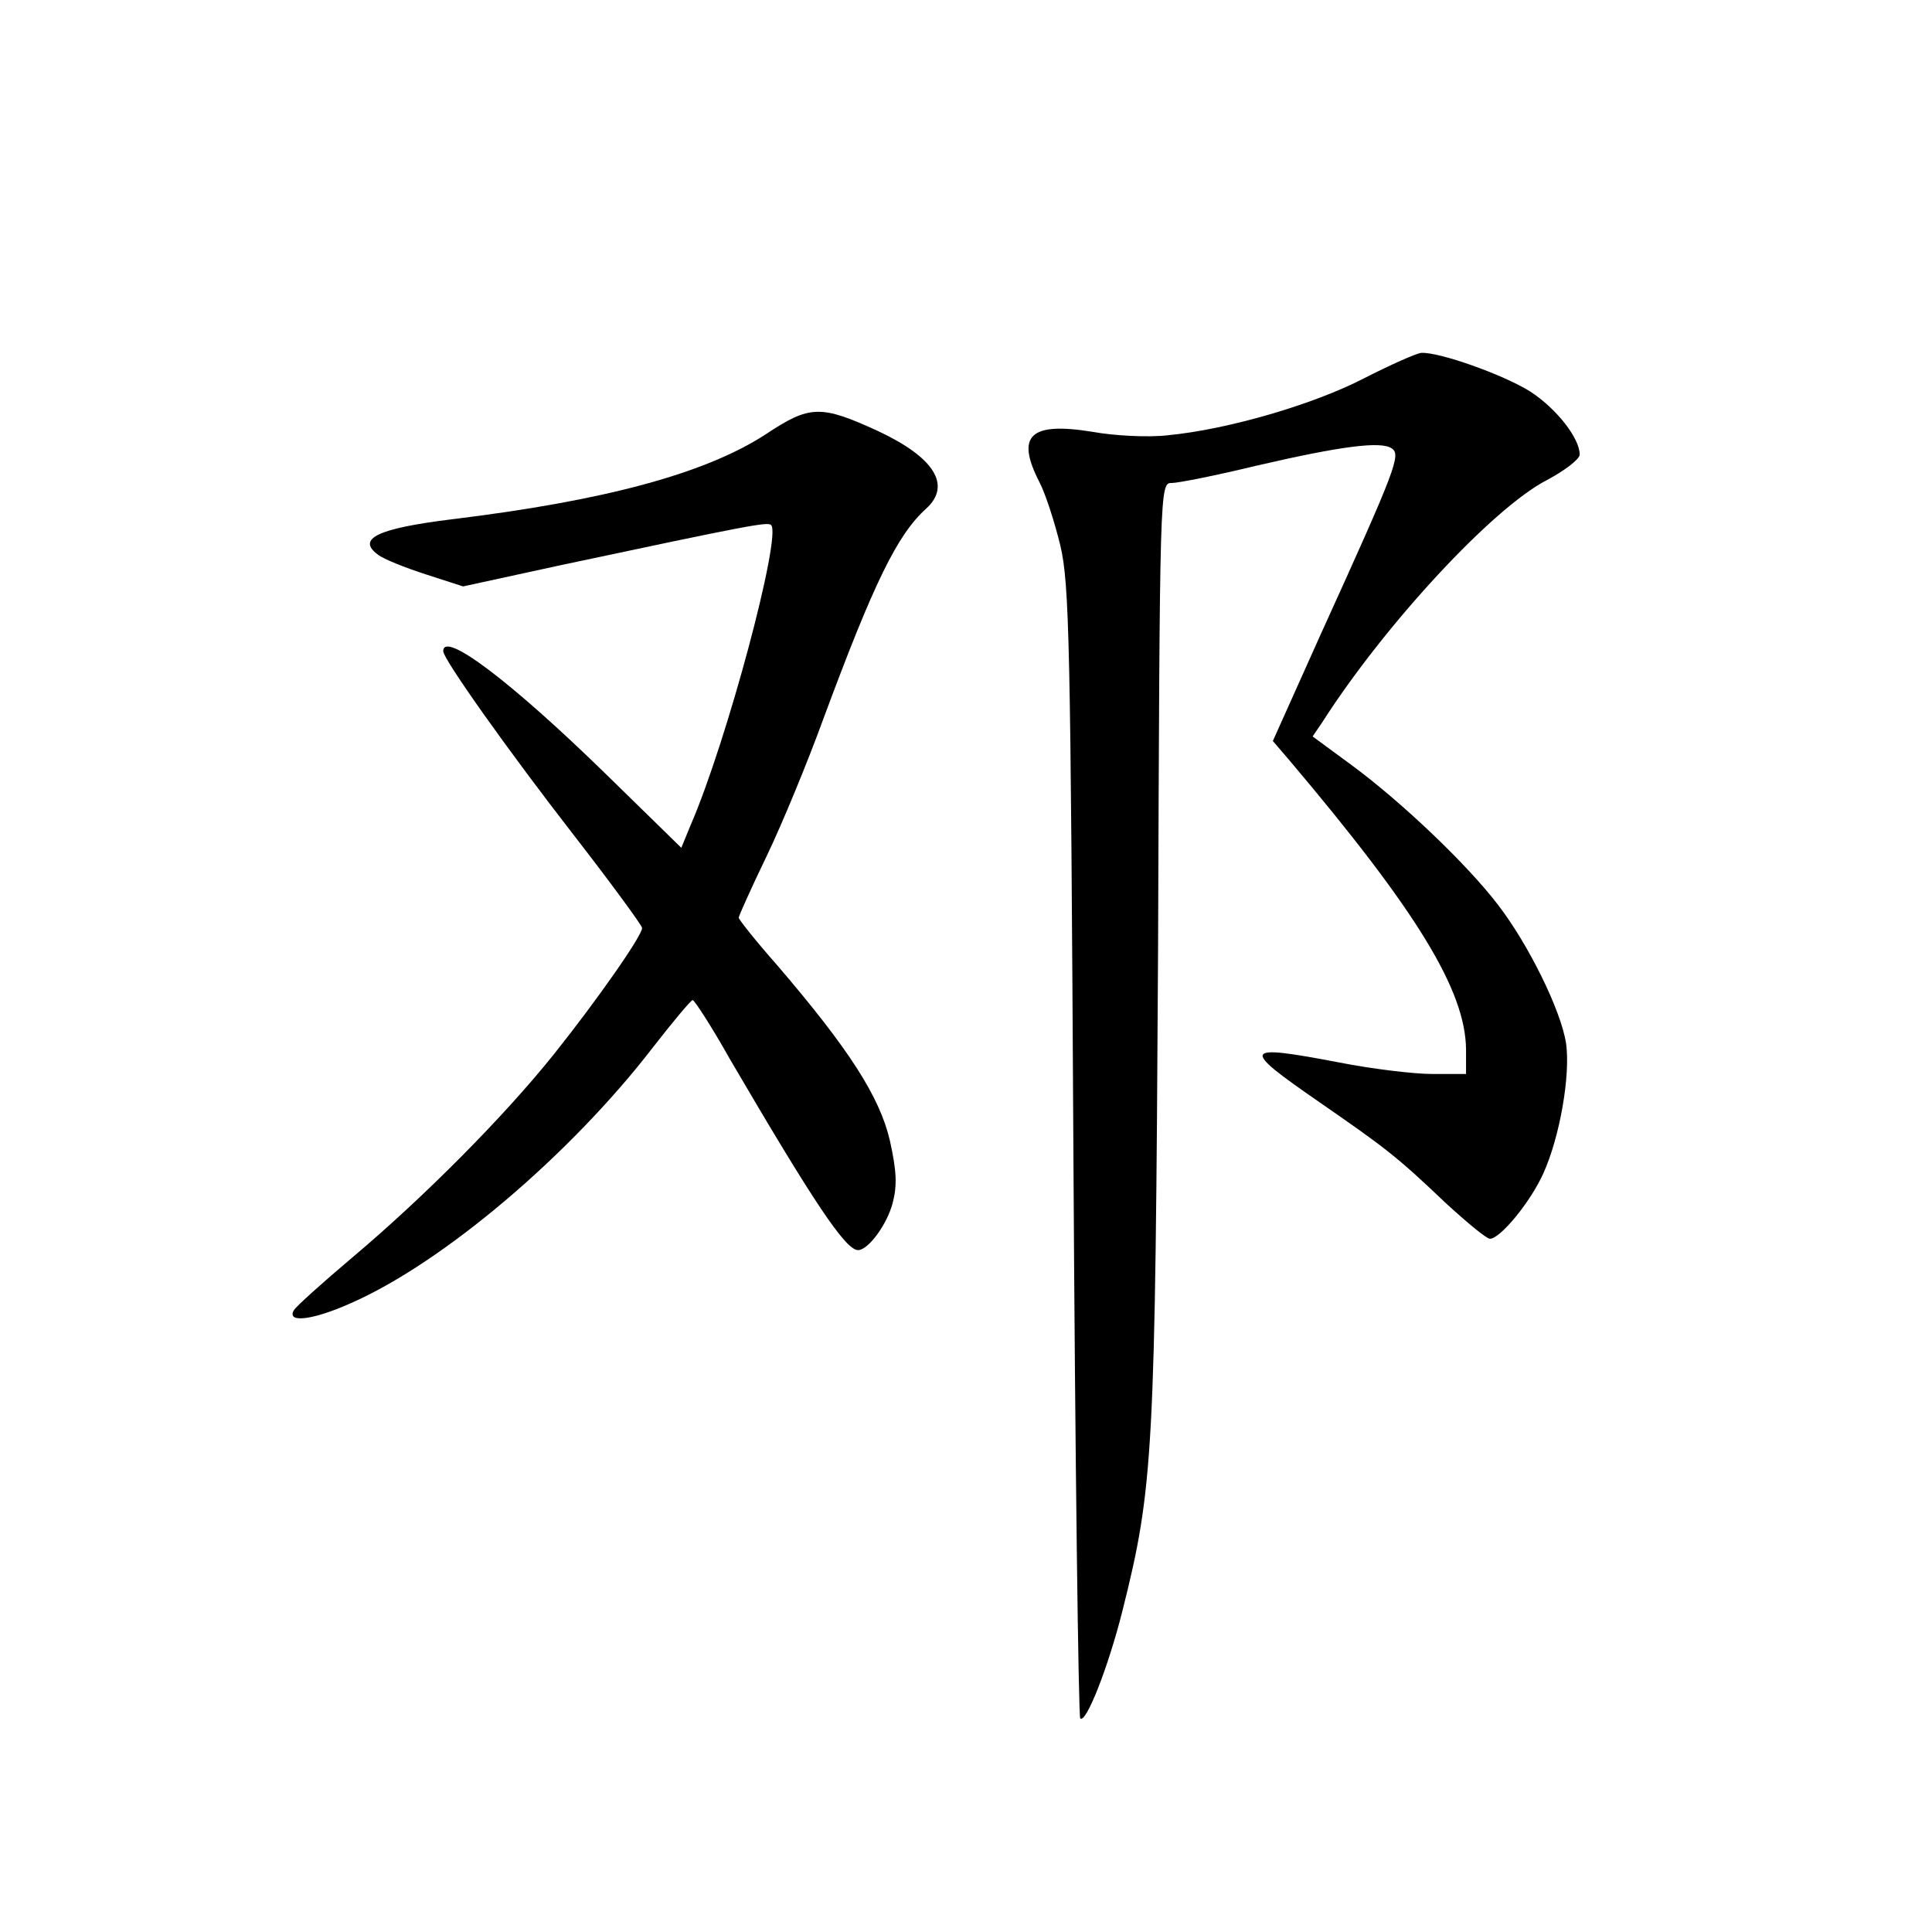 <?xml version="1.0" standalone="no"?>
<!DOCTYPE svg PUBLIC "-//W3C//DTD SVG 20010904//EN"
 "http://www.w3.org/TR/2001/REC-SVG-20010904/DTD/svg10.dtd">
<svg version="1.0" xmlns="http://www.w3.org/2000/svg"
 width="340pt" height="340pt" viewBox="0 0 340 340"
 preserveAspectRatio="xMidYMid meet">
<g transform="translate(0,340) scale(0.1,-0.1)"
fill="#000000" stroke="none">
<path d="M2400 2734 c-89 -46 -240 -90 -345 -100 -34 -4 -93 -1 -132 6 -110
18 -136 -6 -94 -88 11 -21 27 -71 37 -112 16 -68 18 -169 23 -1067 3 -545 9
-994 12 -997 10 -10 49 89 74 188 55 219 58 275 63 1164 3 821 3 822 24 822
11 0 77 13 147 30 151 35 221 44 240 31 17 -11 9 -33 -126 -330 l-83 -185 30
-35 c224 -265 309 -404 310 -508 l0 -43 -60 0 c-32 0 -106 9 -162 20 -173 33
-176 27 -37 -69 117 -81 137 -96 222 -177 38 -35 73 -64 79 -64 18 0 71 64 94
115 29 64 48 173 40 229 -9 58 -66 174 -120 244 -55 72 -171 182 -258 246
l-68 50 17 25 c110 172 300 377 395 426 32 17 58 37 58 45 0 29 -41 81 -87
111 -48 30 -161 70 -192 68 -9 -1 -54 -21 -101 -45z"/>
<path d="M1348 2636 c-106 -69 -282 -117 -554 -150 -129 -16 -167 -34 -129
-62 10 -8 48 -23 85 -35 l65 -21 170 37 c334 71 366 77 372 71 19 -18 -78
-382 -142 -529 l-16 -39 -133 130 c-166 162 -286 253 -286 216 0 -14 115 -176
230 -324 66 -85 120 -159 120 -163 0 -14 -80 -128 -155 -222 -88 -110 -228
-251 -355 -358 -52 -44 -99 -86 -103 -93 -13 -23 34 -17 99 12 163 71 388 262
534 452 35 45 66 82 69 82 3 0 33 -46 65 -103 148 -253 204 -337 226 -337 18
0 51 45 61 83 8 31 7 56 -5 110 -18 77 -72 161 -198 308 -38 43 -68 81 -68 84
0 3 22 52 49 108 27 56 72 165 100 242 89 240 130 324 181 370 45 41 14 90
-84 136 -102 47 -121 46 -198 -5z"/>
</g>
</svg>
